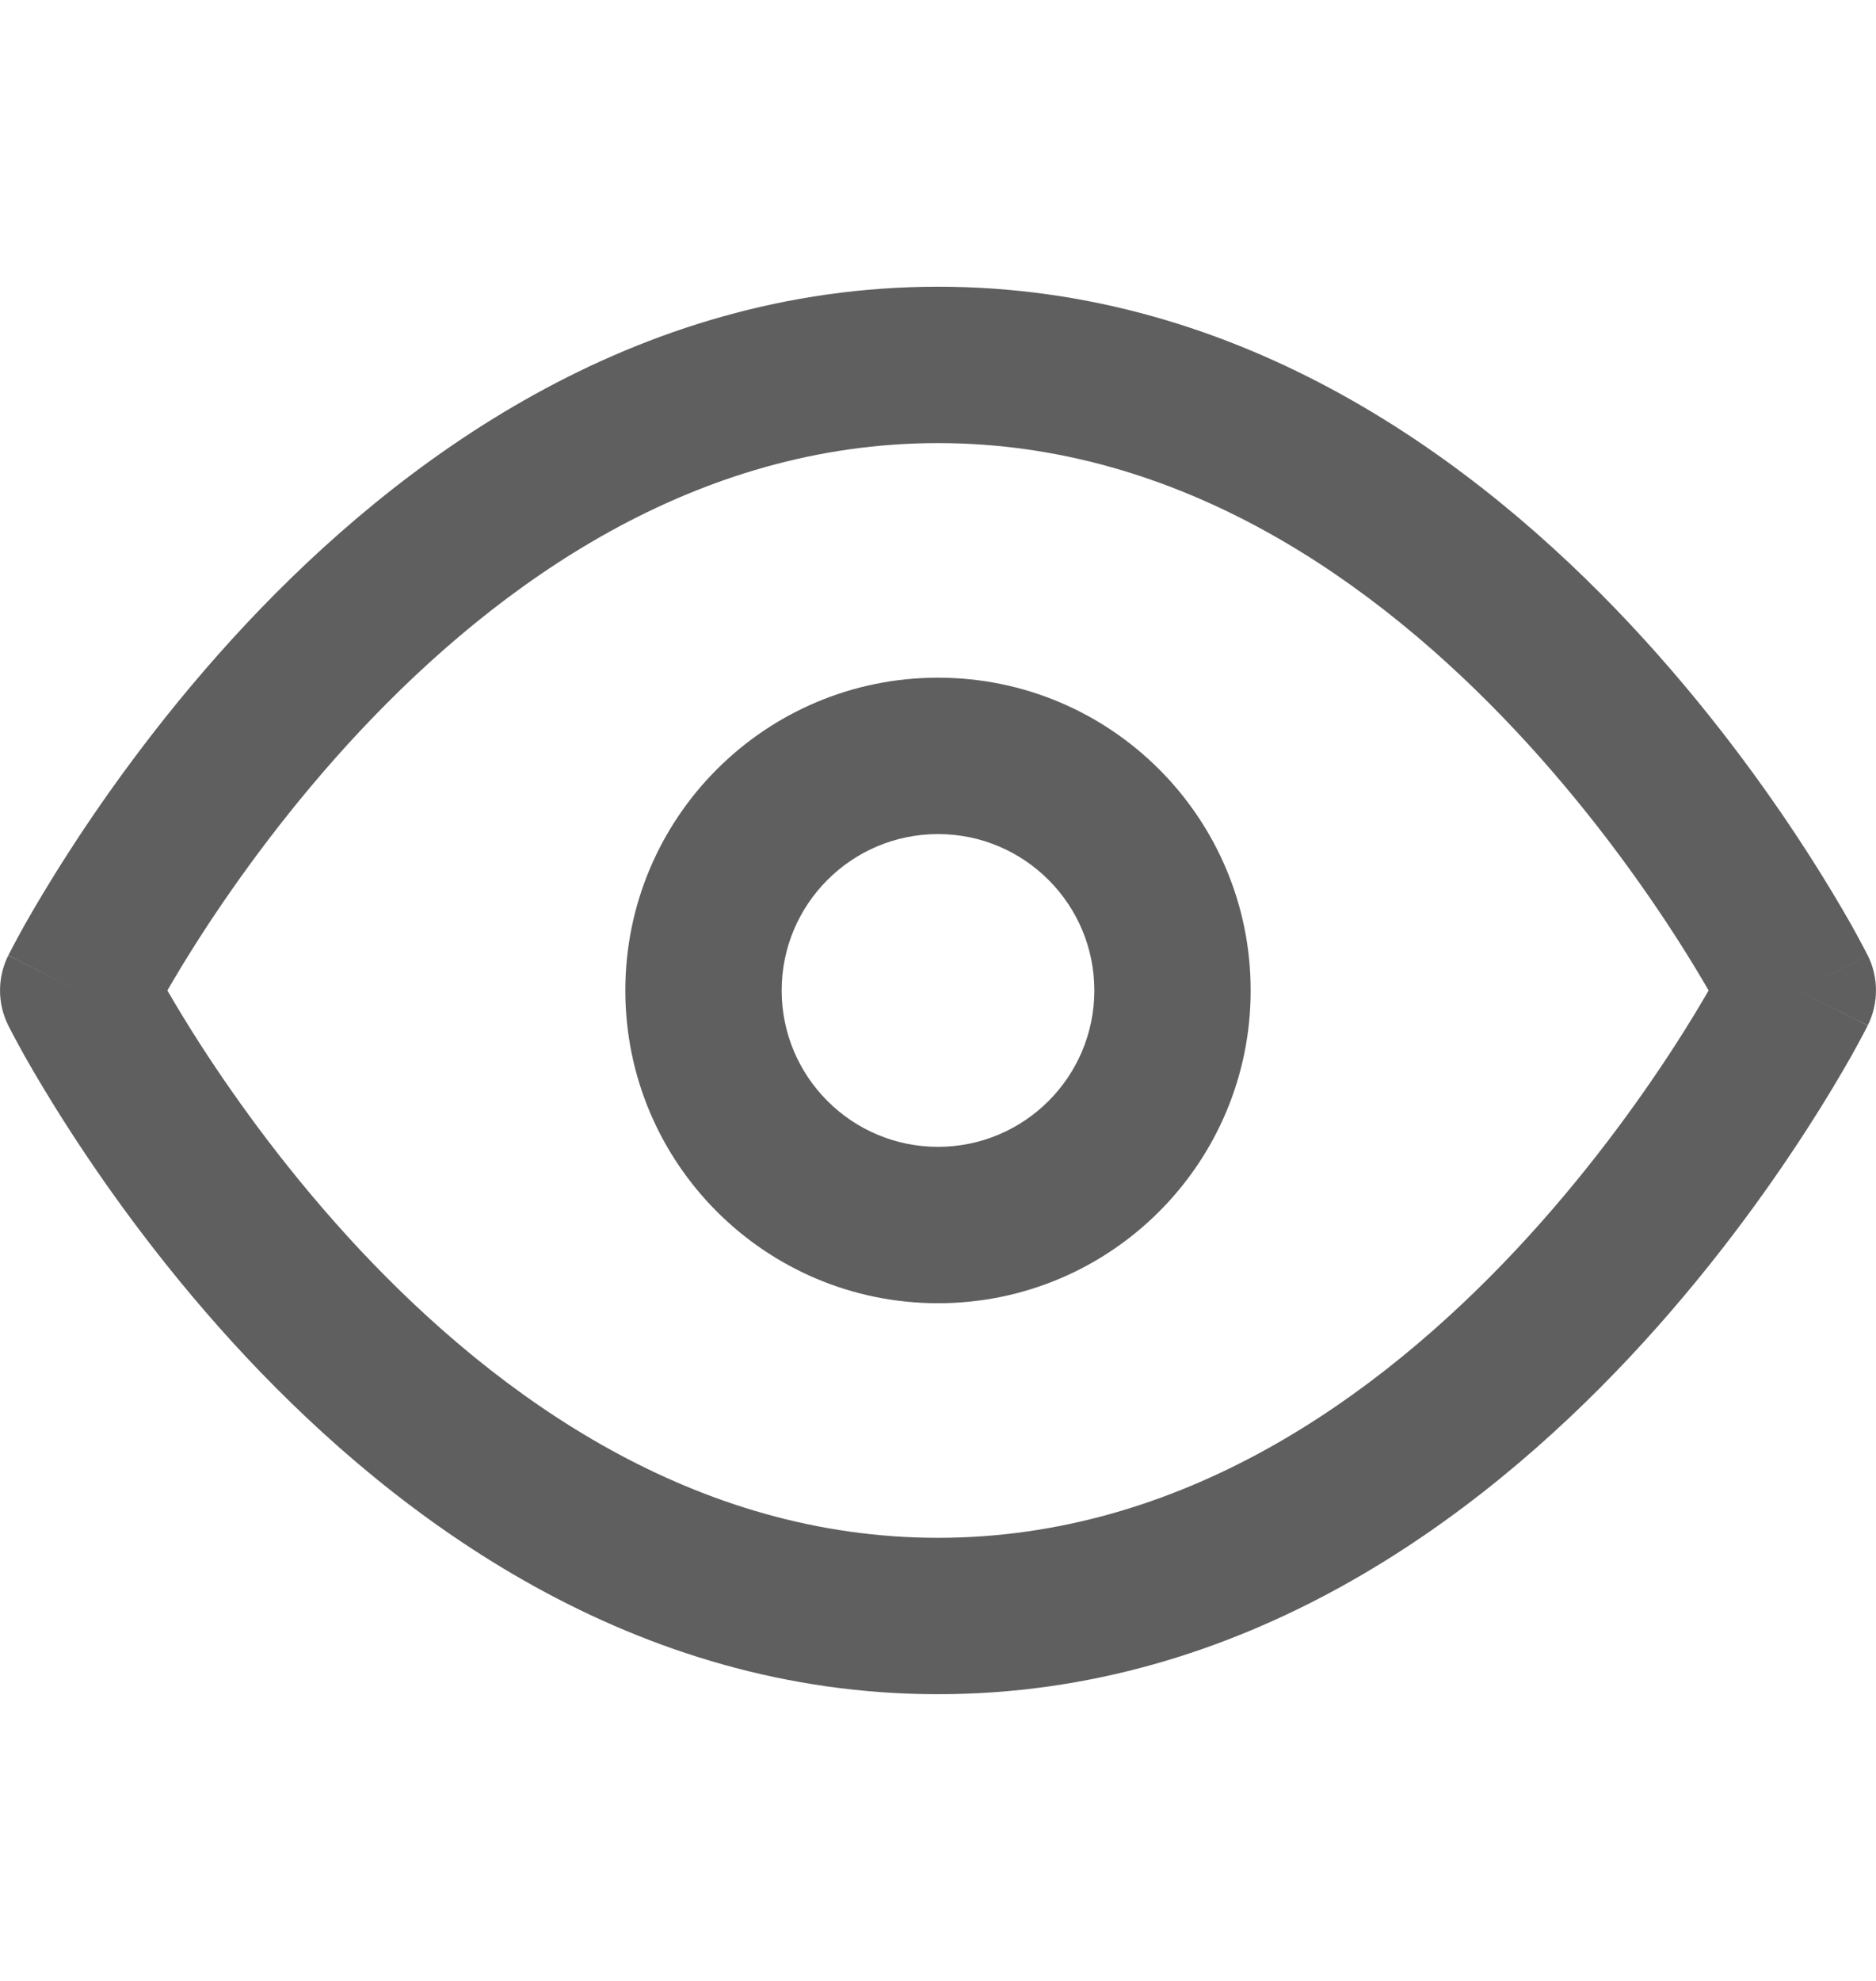 <svg width="18" height="19" viewBox="0 0 18 19" fill="none" xmlns="http://www.w3.org/2000/svg">
<path fill-rule="evenodd" clip-rule="evenodd" d="M1.606 9.5C1.688 9.642 1.796 9.822 1.931 10.031C2.277 10.566 2.789 11.278 3.453 11.987C4.797 13.42 6.675 14.75 9 14.75C11.325 14.75 13.203 13.42 14.547 11.987C15.211 11.278 15.723 10.566 16.069 10.031C16.204 9.822 16.312 9.642 16.394 9.5C16.312 9.358 16.204 9.178 16.069 8.969C15.723 8.434 15.211 7.722 14.547 7.013C13.203 5.58 11.325 4.25 9 4.25C6.675 4.25 4.797 5.58 3.453 7.013C2.789 7.722 2.277 8.434 1.931 8.969C1.796 9.178 1.688 9.358 1.606 9.5ZM17.25 9.5C17.921 9.165 17.921 9.164 17.921 9.164L17.919 9.162L17.917 9.157L17.908 9.14C17.901 9.126 17.891 9.106 17.878 9.082C17.852 9.033 17.814 8.962 17.765 8.874C17.666 8.699 17.52 8.451 17.329 8.156C16.948 7.566 16.382 6.778 15.641 5.987C14.172 4.42 11.925 2.75 9 2.75C6.075 2.75 3.828 4.42 2.359 5.987C1.618 6.778 1.052 7.566 0.671 8.156C0.48 8.451 0.334 8.699 0.235 8.874C0.186 8.962 0.148 9.033 0.122 9.082C0.109 9.106 0.099 9.126 0.092 9.14L0.083 9.157L0.081 9.162L0.08 9.163C0.08 9.164 0.079 9.165 0.75 9.5L0.079 9.165C-0.026 9.376 -0.026 9.624 0.079 9.835L0.75 9.5C0.079 9.835 0.079 9.835 0.079 9.835L0.081 9.838L0.083 9.843L0.092 9.86C0.099 9.874 0.109 9.894 0.122 9.918C0.148 9.967 0.186 10.038 0.235 10.126C0.334 10.301 0.48 10.549 0.671 10.844C1.052 11.434 1.618 12.222 2.359 13.013C3.828 14.58 6.075 16.25 9 16.25C11.925 16.25 14.172 14.58 15.641 13.013C16.382 12.222 16.948 11.434 17.329 10.844C17.52 10.549 17.666 10.301 17.765 10.126C17.814 10.038 17.852 9.967 17.878 9.918C17.891 9.894 17.901 9.874 17.908 9.86L17.917 9.843L17.919 9.838L17.92 9.837C17.92 9.836 17.921 9.835 17.25 9.5ZM17.25 9.5L17.921 9.835C18.026 9.624 18.026 9.375 17.921 9.164L17.25 9.5Z" fill="#5F5F5F"/>
<path fill-rule="evenodd" clip-rule="evenodd" d="M9 8C8.172 8 7.5 8.672 7.5 9.5C7.5 10.328 8.172 11 9 11C9.828 11 10.5 10.328 10.5 9.5C10.5 8.672 9.828 8 9 8ZM6 9.5C6 7.843 7.343 6.5 9 6.5C10.657 6.5 12 7.843 12 9.5C12 11.157 10.657 12.5 9 12.5C7.343 12.5 6 11.157 6 9.5Z" fill="#5F5F5F"/>
</svg>
